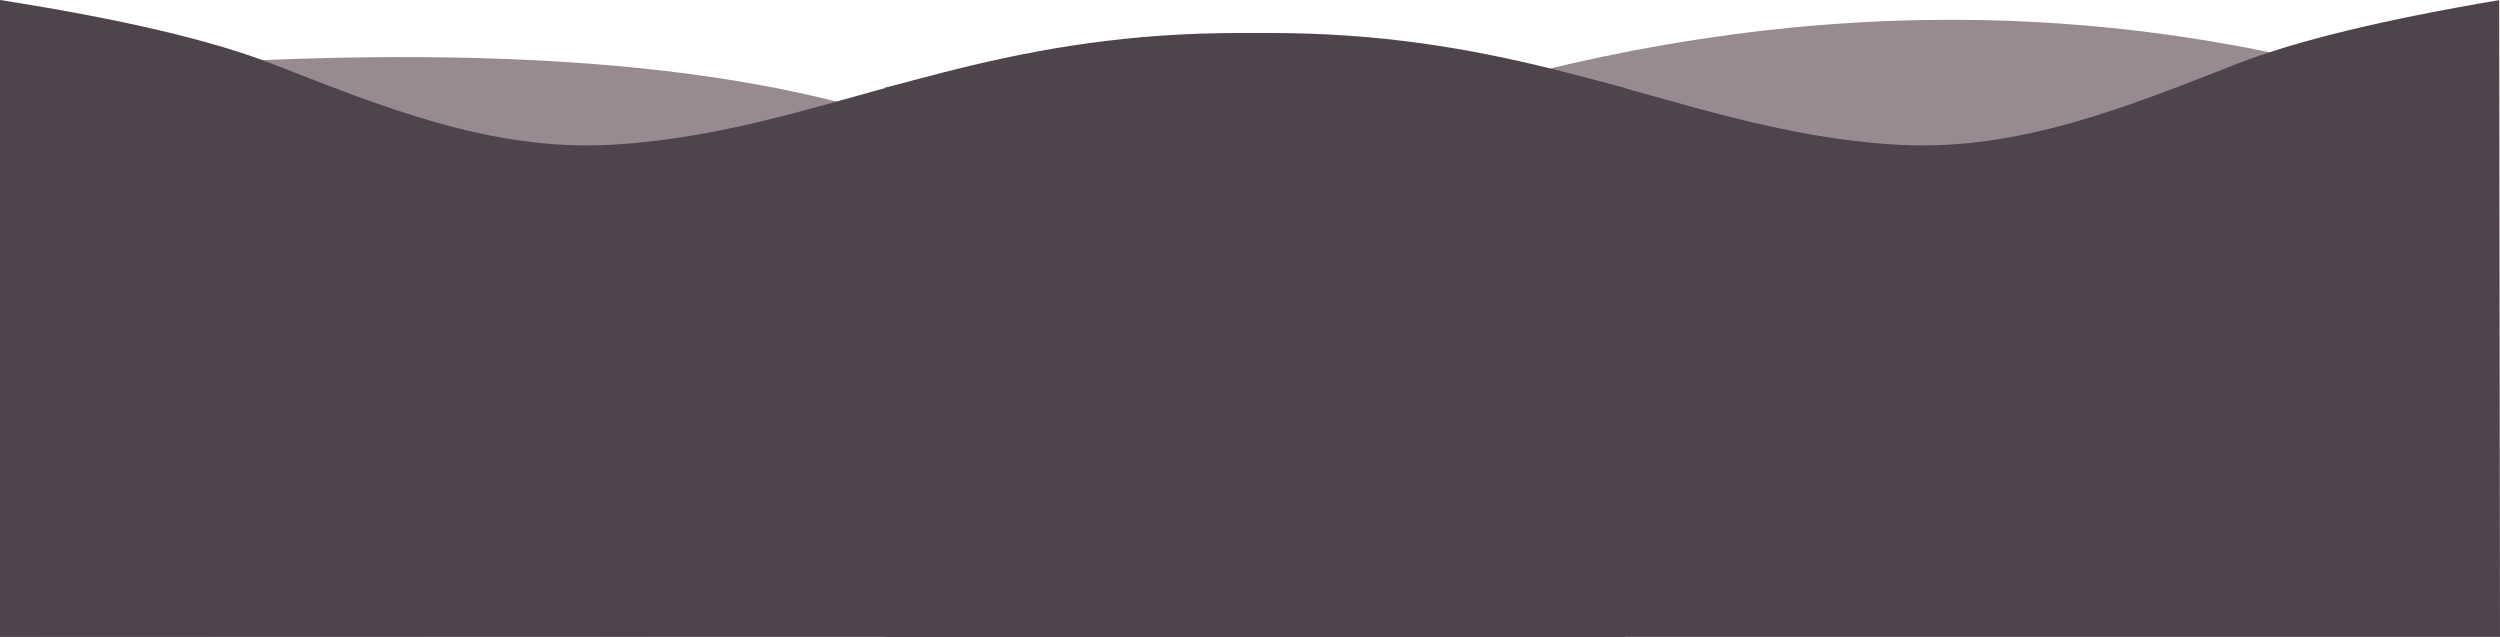 <svg width="3733px" height="951px" viewBox="0 0 3733 951" version="1.1" xmlns="http://www.w3.org/2000/svg" xmlns:xlink="http://www.w3.org/1999/xlink">
    <g id="Page-1" stroke="none" stroke-width="1" fill="none" fill-rule="evenodd">
        <g id="Artboard">
            <g id="footer">
                <rect id="Rectangle" fill="#FFFFFF" x="0" y="0" width="3733" height="956"></rect>
                <path d="M2480,948 L0,951 L0,118.026 C573.784,61.222 1010.961,78.214 1311.531,169 C1579.728,268.813 1969.217,528.48 2480,948 Z" id="Path" fill="#624F58" opacity="0.66"></path>
                <path d="M3650,926 L981,926 L982.389,147 C1461.142,-8.81 1960.652,-10.33 2481.531,147 C2749.728,246.813 3139.217,506.48 3650,926 Z" id="Path" fill="#624F58" opacity="0.66" transform="translate(2315.5, 477.786) scale(-1, 1) translate(-2315.5, -477.786) "></path>
                <path d="M2426,131.181 C1936.658,5.069 1647.305,47.05 1406.838,108.586 C1235.544,152.426 1089.054,206.165 912.744,216.162 C732.181,226.38 567.015,157.855 406.588,95.299 C316.498,60.171 180.968,28.404 0,0 L2.10421958e-15,951 L2426,956" id="Path" fill="#4F444C"></path>
                <path d="M3733,131.181 C3243.658,5.069 2954.305,47.05 2713.838,108.586 C2542.544,152.426 2396.054,206.165 2219.744,216.162 C2039.181,226.38 1874.015,157.855 1713.588,95.299 C1625.794,61.066 1495.343,29.363 1322.237,0.189 L1321,951 L3733,956" id="Path" fill="#4F444C" transform="translate(2527, 478.095) scale(-1, 1) translate(-2527, -478.095) "></path>
            </g>
        </g>
    </g>
</svg>
